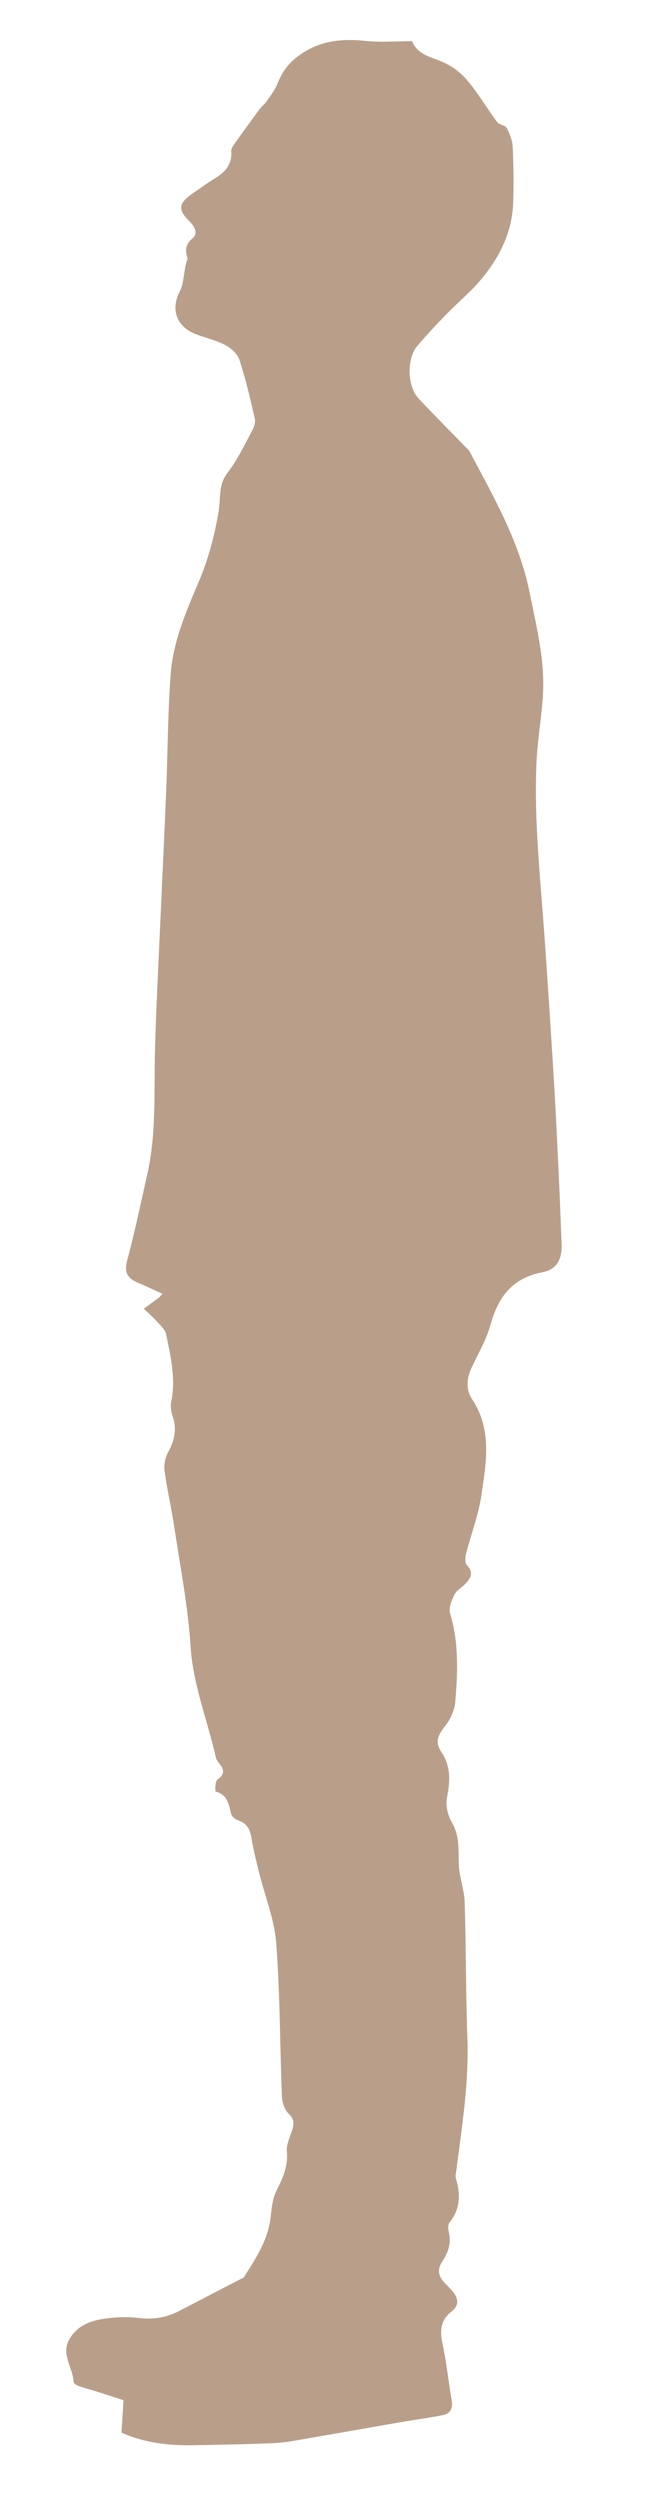 <?xml version="1.0" encoding="utf-8"?>
<!-- Generator: Adobe Illustrator 16.0.4, SVG Export Plug-In . SVG Version: 6.00 Build 0)  -->
<!DOCTYPE svg PUBLIC "-//W3C//DTD SVG 1.1//EN" "http://www.w3.org/Graphics/SVG/1.1/DTD/svg11.dtd">
<svg version="1.1" id="Layer_1" xmlns="http://www.w3.org/2000/svg" xmlns:xlink="http://www.w3.org/1999/xlink" x="0px" y="0px"
	 width="78.932px" height="301.547px" viewBox="0 0 78.932 301.547" enable-background="new 0 0 78.932 301.547"
	 xml:space="preserve">
<path fill="#B99F89" d="M24.741,297.206"/>
<path fill="#B99F89" d="M14.906,289.514c-0.863-0.279-1.927-0.631-2.995-0.967c-0.794-0.25-1.599-0.463-2.385-0.736
	c-0.247-0.086-0.63-0.307-0.637-0.479c-0.069-1.713-1.525-3.299-0.561-5.088c0.871-1.617,2.445-2.287,4.126-2.541
	c1.405-0.211,2.88-0.279,4.285-0.104c1.78,0.223,3.381-0.062,4.935-0.872c2.427-1.265,4.853-2.522,7.279-3.783
	c0.166-0.085,0.397-0.129,0.483-0.266c1.442-2.267,2.934-4.505,3.235-7.292c0.116-1.069,0.228-2.221,0.699-3.153
	c0.77-1.521,1.42-2.96,1.25-4.747c-0.077-0.818,0.38-1.695,0.638-2.533c0.231-0.748,0.291-1.32-0.406-1.983
	c-0.497-0.472-0.797-1.362-0.825-2.08c-0.249-6.173-0.224-12.358-0.692-18.513c-0.217-2.859-1.356-5.647-2.057-8.473
	c-0.333-1.347-0.677-2.693-0.902-4.06c-0.171-1.035-0.457-1.863-1.562-2.241c-0.362-0.122-0.826-0.462-0.91-0.789
	c-0.299-1.15-0.432-2.341-1.883-2.712c-0.062-0.017-0.071-1.241,0.22-1.446c0.917-0.65,0.818-1.221,0.212-1.955
	c-0.174-0.211-0.348-0.465-0.406-0.725c-0.998-4.464-2.747-8.719-3.046-13.395c-0.307-4.797-1.24-9.557-1.956-14.324
	c-0.343-2.299-0.879-4.565-1.186-6.865c-0.097-0.729,0.093-1.609,0.448-2.262c0.756-1.387,1.056-2.736,0.538-4.271
	c-0.188-0.558-0.296-1.224-0.18-1.786c0.577-2.777-0.08-5.455-0.612-8.131c-0.106-0.535-0.634-1.013-1.033-1.453
	c-0.519-0.574-1.104-1.086-1.66-1.623c0.626-0.463,1.252-0.926,1.876-1.393c0.068-0.053,0.116-0.135,0.355-0.421
	c-1.004-0.454-1.933-0.903-2.883-1.302c-1.227-0.512-1.771-1.18-1.369-2.672c0.926-3.446,1.648-6.947,2.435-10.428
	c1.117-4.946,0.796-9.982,0.931-14.993c0.145-5.291,0.431-10.576,0.663-15.864c0.227-5.15,0.484-10.3,0.692-15.451
	c0.187-4.64,0.19-9.291,0.525-13.919c0.285-3.932,1.812-7.536,3.362-11.151c1.175-2.741,1.968-5.711,2.452-8.659
	c0.256-1.566-0.073-3.114,1.057-4.574c1.171-1.514,2.005-3.295,2.93-4.992c0.244-0.448,0.477-1.056,0.374-1.514
	c-0.544-2.398-1.103-4.803-1.865-7.137c-0.236-0.723-1.03-1.422-1.745-1.796c-1.143-0.595-2.451-0.857-3.653-1.35
	c-2.242-0.918-2.912-3.007-1.782-5.147c0.286-0.541,0.367-1.205,0.475-1.824c0.119-0.684,0.161-1.382,0.455-2.044
	c-0.276-0.931-0.364-1.687,0.607-2.505c0.688-0.579,0.241-1.425-0.399-2.053c-1.41-1.378-1.315-2.153,0.344-3.304
	c0.877-0.609,1.74-1.243,2.652-1.795c1.272-0.771,2.185-1.701,2.06-3.342c-0.024-0.313,0.243-0.68,0.449-0.971
	c0.993-1.4,2.003-2.787,3.022-4.166c0.216-0.292,0.536-0.507,0.741-0.804c0.477-0.692,1.027-1.366,1.336-2.132
	c0.493-1.222,1.093-2.225,2.169-3.109c2.538-2.085,5.352-2.45,8.47-2.121c1.822,0.192,3.683,0.035,5.634,0.035
	c0.54,1.354,1.774,1.789,3.134,2.28c1.228,0.444,2.474,1.242,3.332,2.218c1.424,1.621,2.52,3.527,3.815,5.267
	c0.252,0.338,0.977,0.367,1.154,0.71c0.364,0.701,0.678,1.51,0.714,2.29c0.104,2.215,0.128,4.44,0.062,6.658
	c-0.108,3.635-1.678,6.719-3.97,9.424c-1.225,1.445-2.708,2.666-4.032,4.03c-1.227,1.261-2.438,2.541-3.572,3.881
	c-1.307,1.542-1.226,4.873,0.15,6.34c1.896,2.022,3.862,3.982,5.795,5.974c0.162,0.166,0.327,0.342,0.434,0.544
	c2.858,5.416,5.931,10.724,7.165,16.851c0.836,4.148,1.89,8.263,1.61,12.535c-0.18,2.729-0.668,5.443-0.78,8.173
	c-0.12,2.91-0.059,5.838,0.101,8.748c0.236,4.356,0.646,8.704,0.944,13.057c0.393,5.697,0.768,11.395,1.107,17.095
	c0.237,3.985,0.415,7.973,0.604,11.962c0.11,2.319,0.177,4.641,0.283,6.96c0.084,1.859-0.521,3.154-2.303,3.492
	c-3.669,0.697-5.36,3.004-6.291,6.381c-0.507,1.839-1.54,3.533-2.337,5.291c-0.557,1.229-0.593,2.56,0.118,3.627
	c2.466,3.701,1.7,7.705,1.13,11.63c-0.353,2.401-1.261,4.718-1.863,7.086c-0.108,0.419-0.116,1.077,0.13,1.337
	c0.814,0.848,0.474,1.514-0.146,2.18c-0.438,0.477-1.101,0.813-1.373,1.358c-0.346,0.688-0.721,1.623-0.521,2.28
	c1.071,3.515,0.917,7.084,0.624,10.646c-0.08,0.996-0.571,2.088-1.195,2.885c-0.993,1.272-1.27,1.971-0.434,3.256
	c1.132,1.734,1.005,3.508,0.622,5.439c-0.186,0.93,0.107,2.139,0.6,2.975c0.967,1.649,0.771,3.351,0.837,5.102
	c0.055,1.5,0.655,2.98,0.704,4.48c0.172,5.465,0.13,10.939,0.329,16.402c0.198,5.424-0.66,10.734-1.347,16.072
	c-0.036,0.275-0.13,0.58-0.055,0.828c0.587,1.912,0.587,3.711-0.757,5.363c-0.191,0.237-0.187,0.746-0.098,1.084
	c0.356,1.379-0.055,2.555-0.807,3.687c-0.605,0.909-0.431,1.758,0.32,2.517c0.327,0.332,0.657,0.659,0.956,1.016
	c0.7,0.834,0.829,1.695-0.106,2.422c-1.368,1.062-1.442,2.355-1.103,3.941c0.487,2.25,0.714,4.553,1.103,6.825
	c0.166,0.976-0.199,1.576-1.111,1.757c-1.633,0.318-3.286,0.539-4.929,0.822c-3.743,0.648-7.483,1.318-11.229,1.957
	c-1.368,0.232-2.742,0.52-4.123,0.584c-3.292,0.15-6.591,0.202-9.889,0.26c-2.952,0.053-5.833-0.309-8.576-1.516"/>
</svg>
